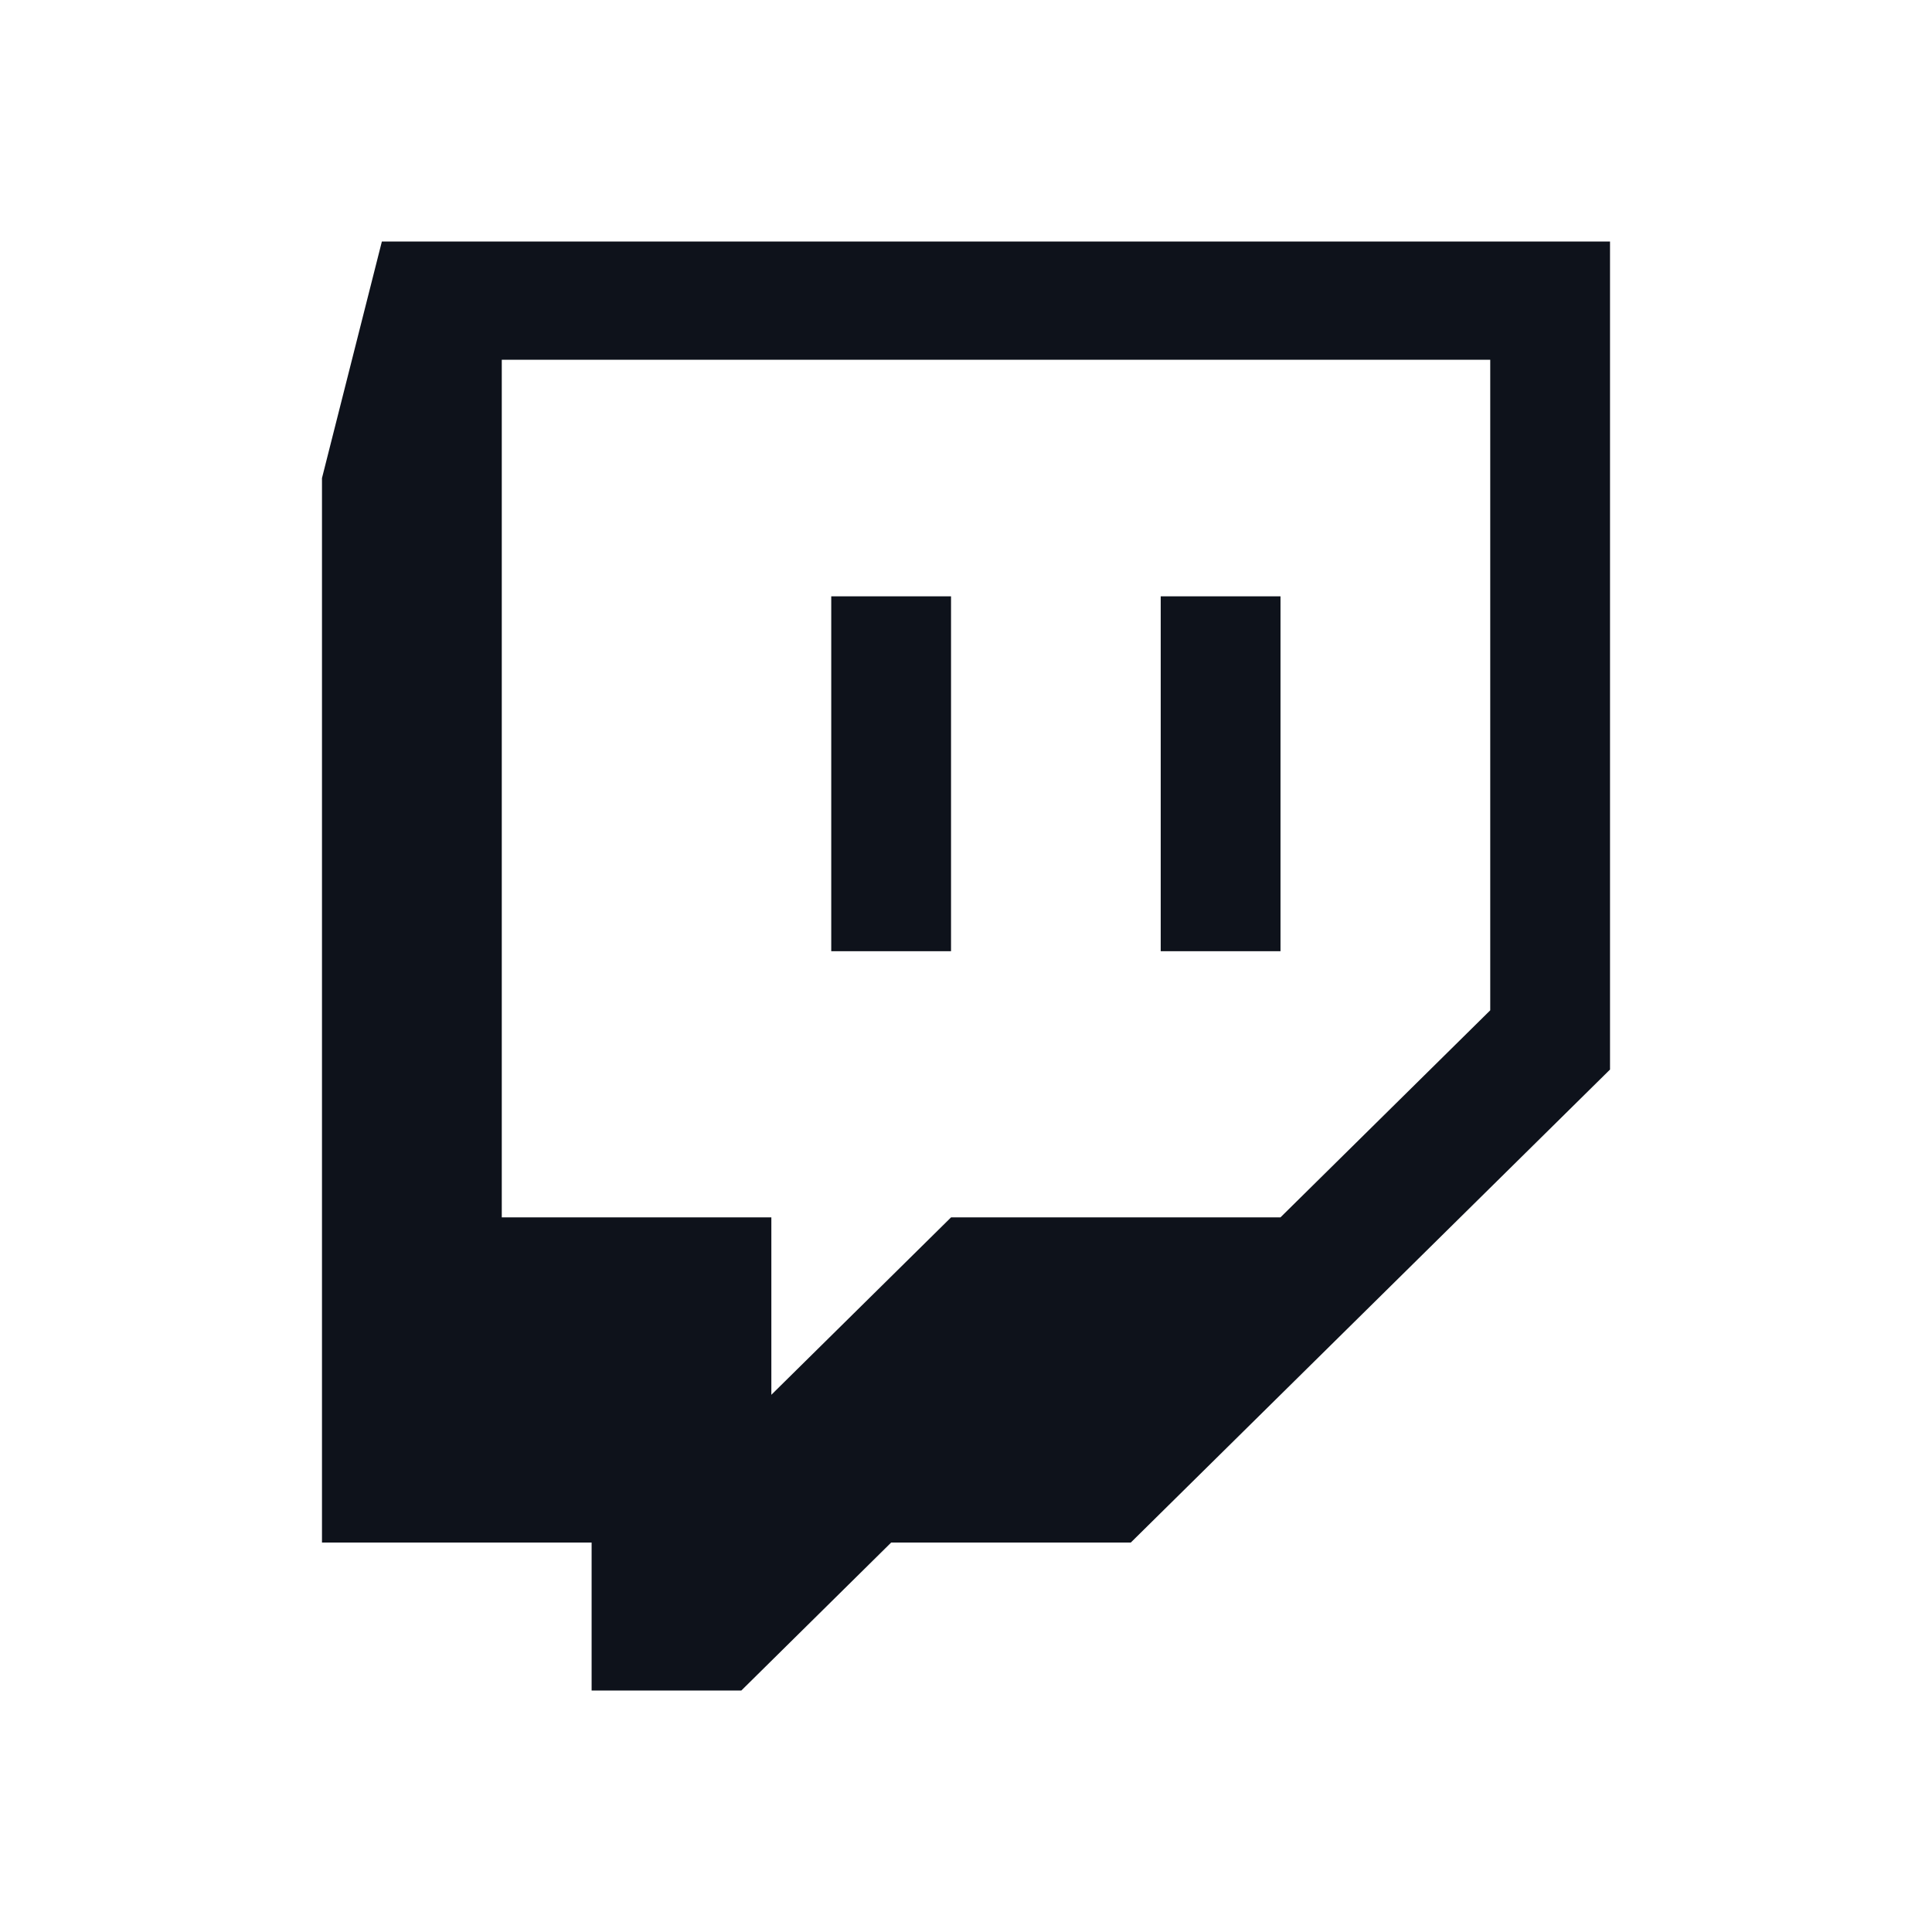 <svg width="32" height="32" viewBox="0 0 32 32" fill="none" xmlns="http://www.w3.org/2000/svg">
<path fill-rule="evenodd" clip-rule="evenodd" d="M24.683 16.734L21.209 20.163H15.753L12.776 23.102V20.163H8.311V5.959H24.683V16.734ZM6.325 4L5.333 7.919V25.55H9.799V28H12.279L14.76 25.55H18.729L26.667 17.715V4H6.325Z" fill="#0E121B"/>
<path fill-rule="evenodd" clip-rule="evenodd" d="M13.768 15.755H15.752V9.877H13.768V15.755ZM19.225 15.755H21.209V9.877H19.225V15.755Z" fill="#0E121B"/>
</svg>
